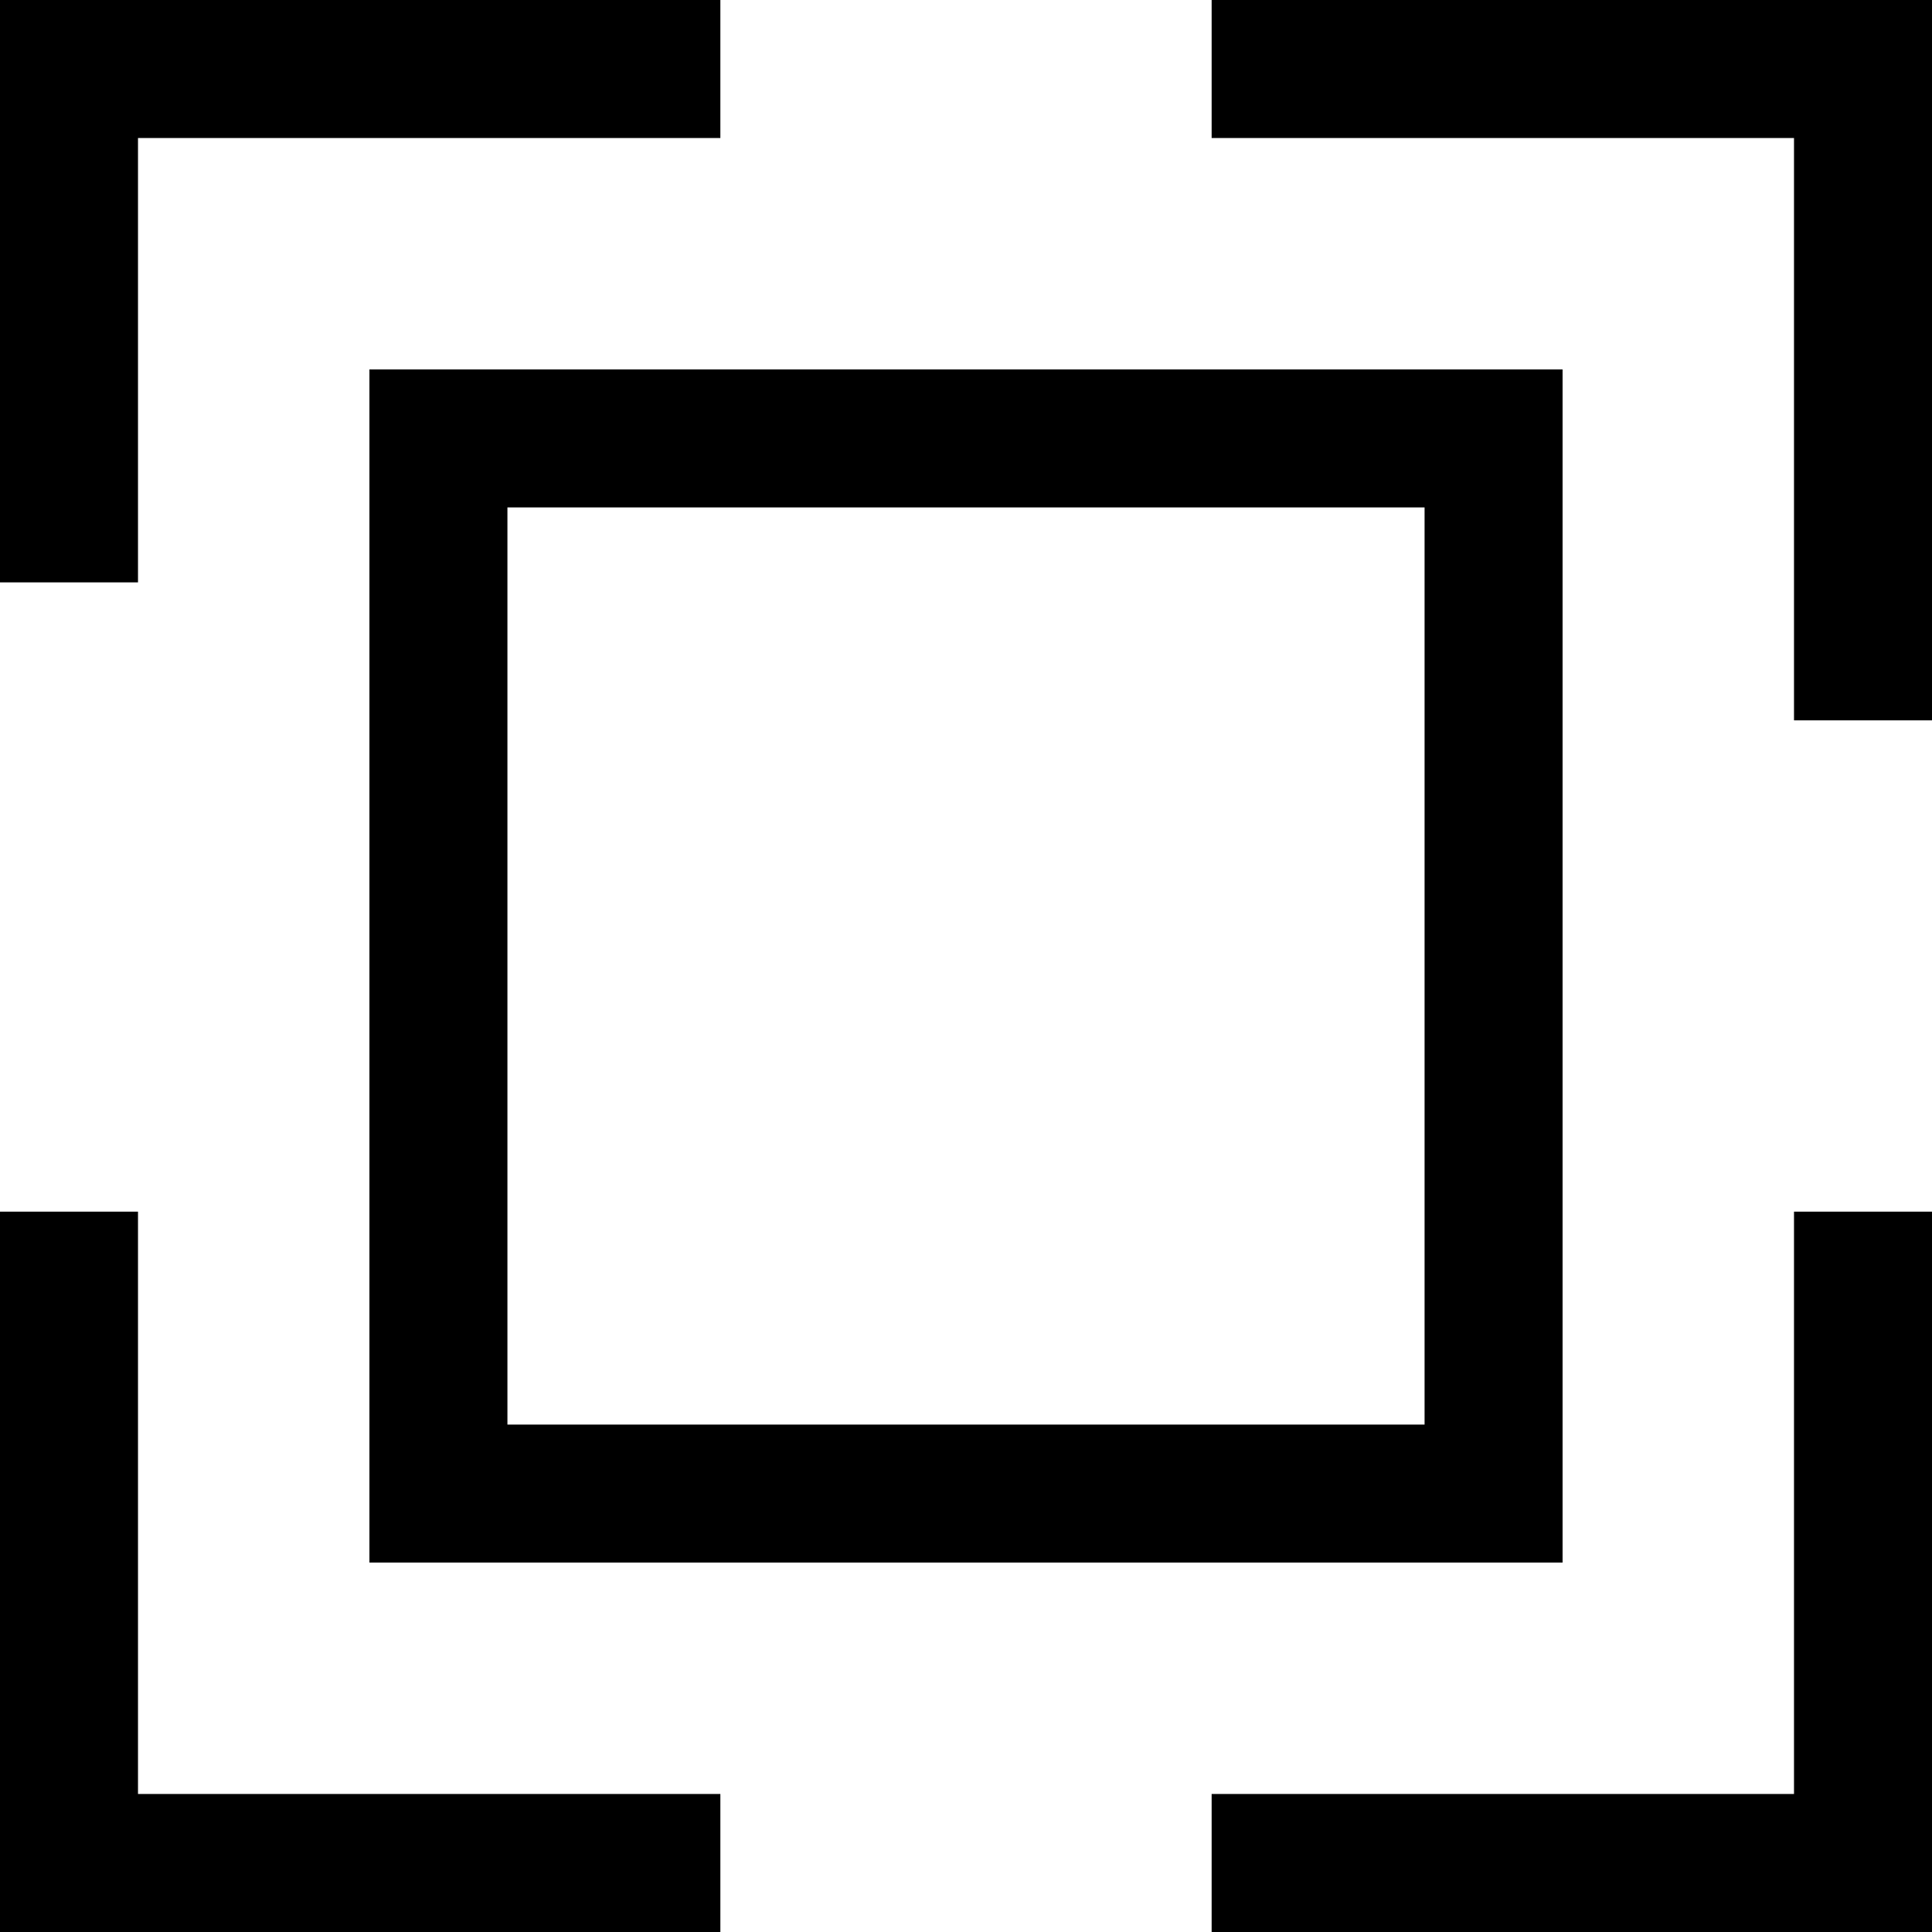 <?xml version="1.0" encoding="utf-8"?>

<!--
 ~   Copyright 2019, WSO2 Inc. (http://www.wso2.com)
 ~
 ~   Licensed under the Apache License, Version 2.0 (the "License");
 ~   you may not use this file except in compliance with the License.
 ~   You may obtain a copy of the License at
 ~
 ~        http://www.apache.org/licenses/LICENSE-2.0
 ~
 ~   Unless required by applicable law or agreed to in writing, software
 ~   distributed under the License is distributed on an "AS IS" BASIS,
 ~   WITHOUT WARRANTIES OR CONDITIONS OF ANY KIND, either express or implied.
 ~   See the License for the specific language governing permissions and
 ~   limitations under the License.
-->

<svg version="1.1" id="fit-to-screen" xmlns="http://www.w3.org/2000/svg" xmlns:xlink="http://www.w3.org/1999/xlink" x="0px"
	 y="0px" viewBox="0 0 14 14" style="enable-background:new 0 0 14 14;" xml:space="preserve">
<path d="M1,13h4.22v1H0V8.78h1V13z M13,13H8.78v1H14V8.78h-1V13z M1,1h4.22V0H0v4.22h1V1z
	 M8.78,0v1H13v4.22h1V0H8.78z M2.677,2.677h8.646v8.646H2.677V2.677z M3.677,10.323
	h6.646V3.677H3.677V10.323z"/>
</svg>

